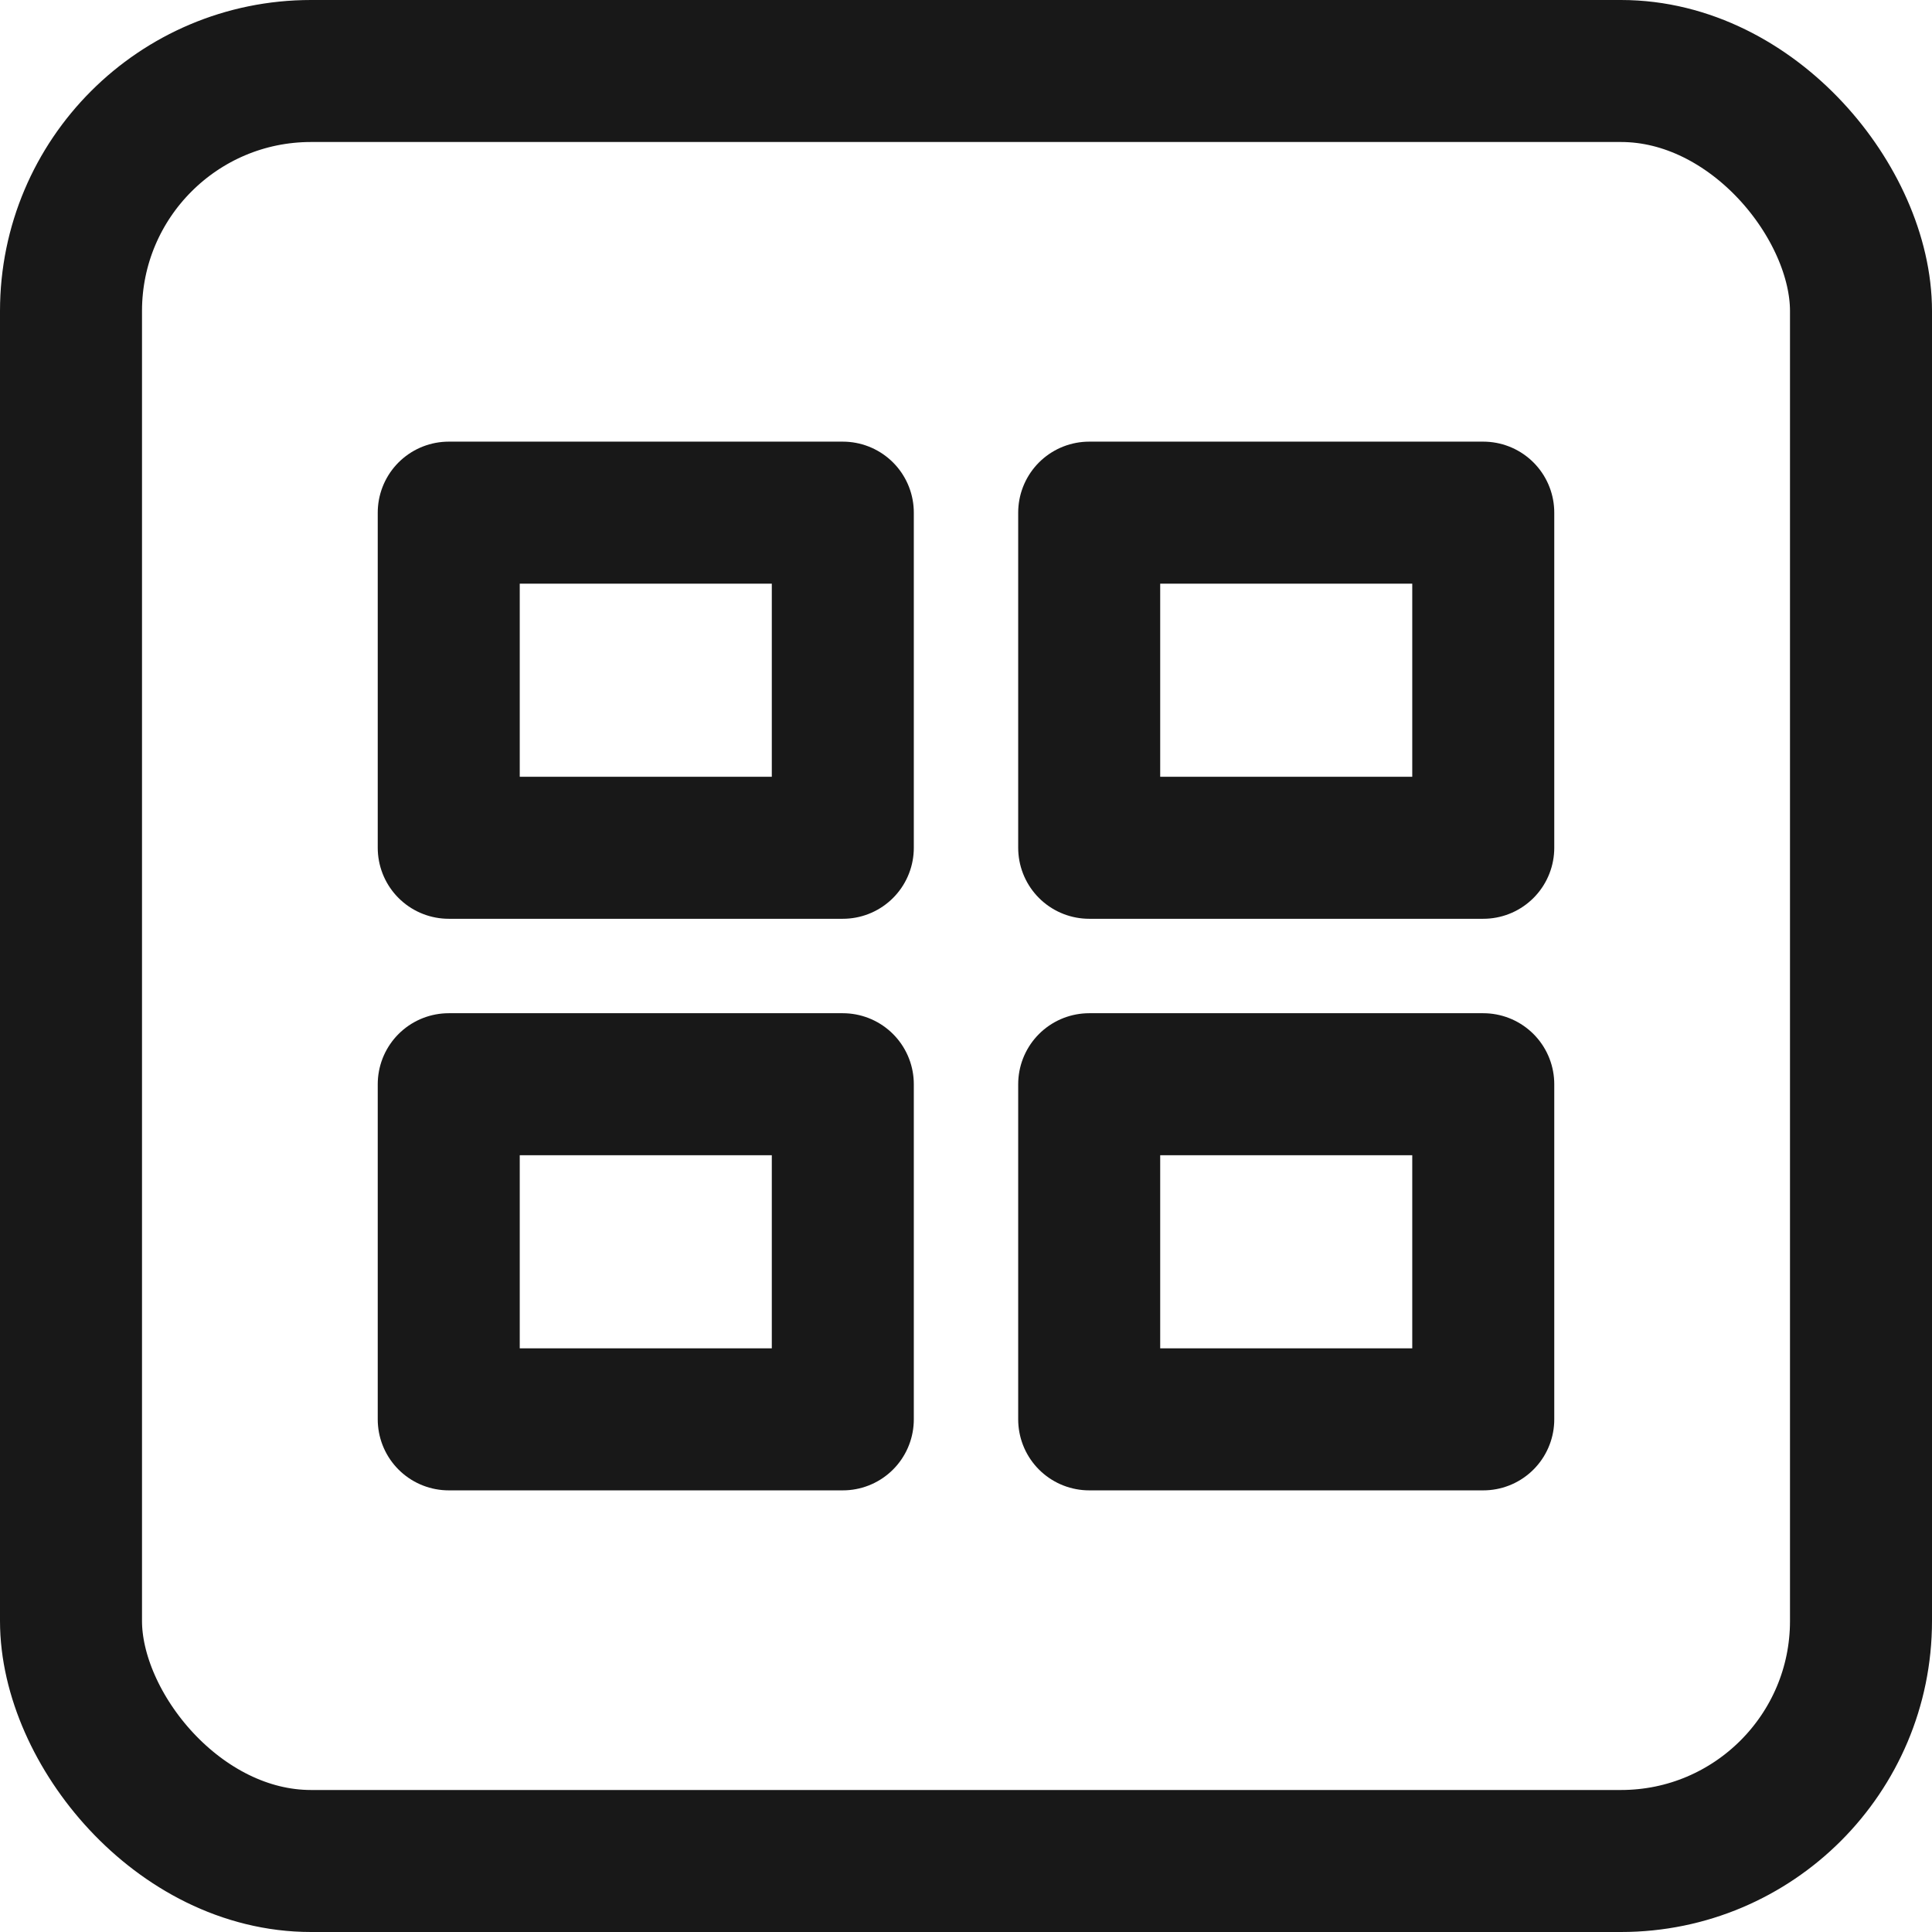 <svg id="레이어_1" data-name="레이어 1" xmlns="http://www.w3.org/2000/svg" viewBox="0 0 27.21 27.21"><defs><style>.cls-1{fill:none;stroke:#181818;stroke-linecap:round;stroke-linejoin:round;stroke-width:2px;}</style></defs><title>무제-1</title><rect class="cls-1" x="6.32" y="7.22" width="5.55" height="4.72"/><rect class="cls-1" x="15.34" y="7.22" width="5.55" height="4.72"/><rect class="cls-1" x="6.32" y="15.27" width="5.55" height="4.72"/><rect class="cls-1" x="15.34" y="15.27" width="5.55" height="4.72"/><rect class="cls-1" x="1" y="1" width="25.21" height="25.21" rx="3.38"/></svg>